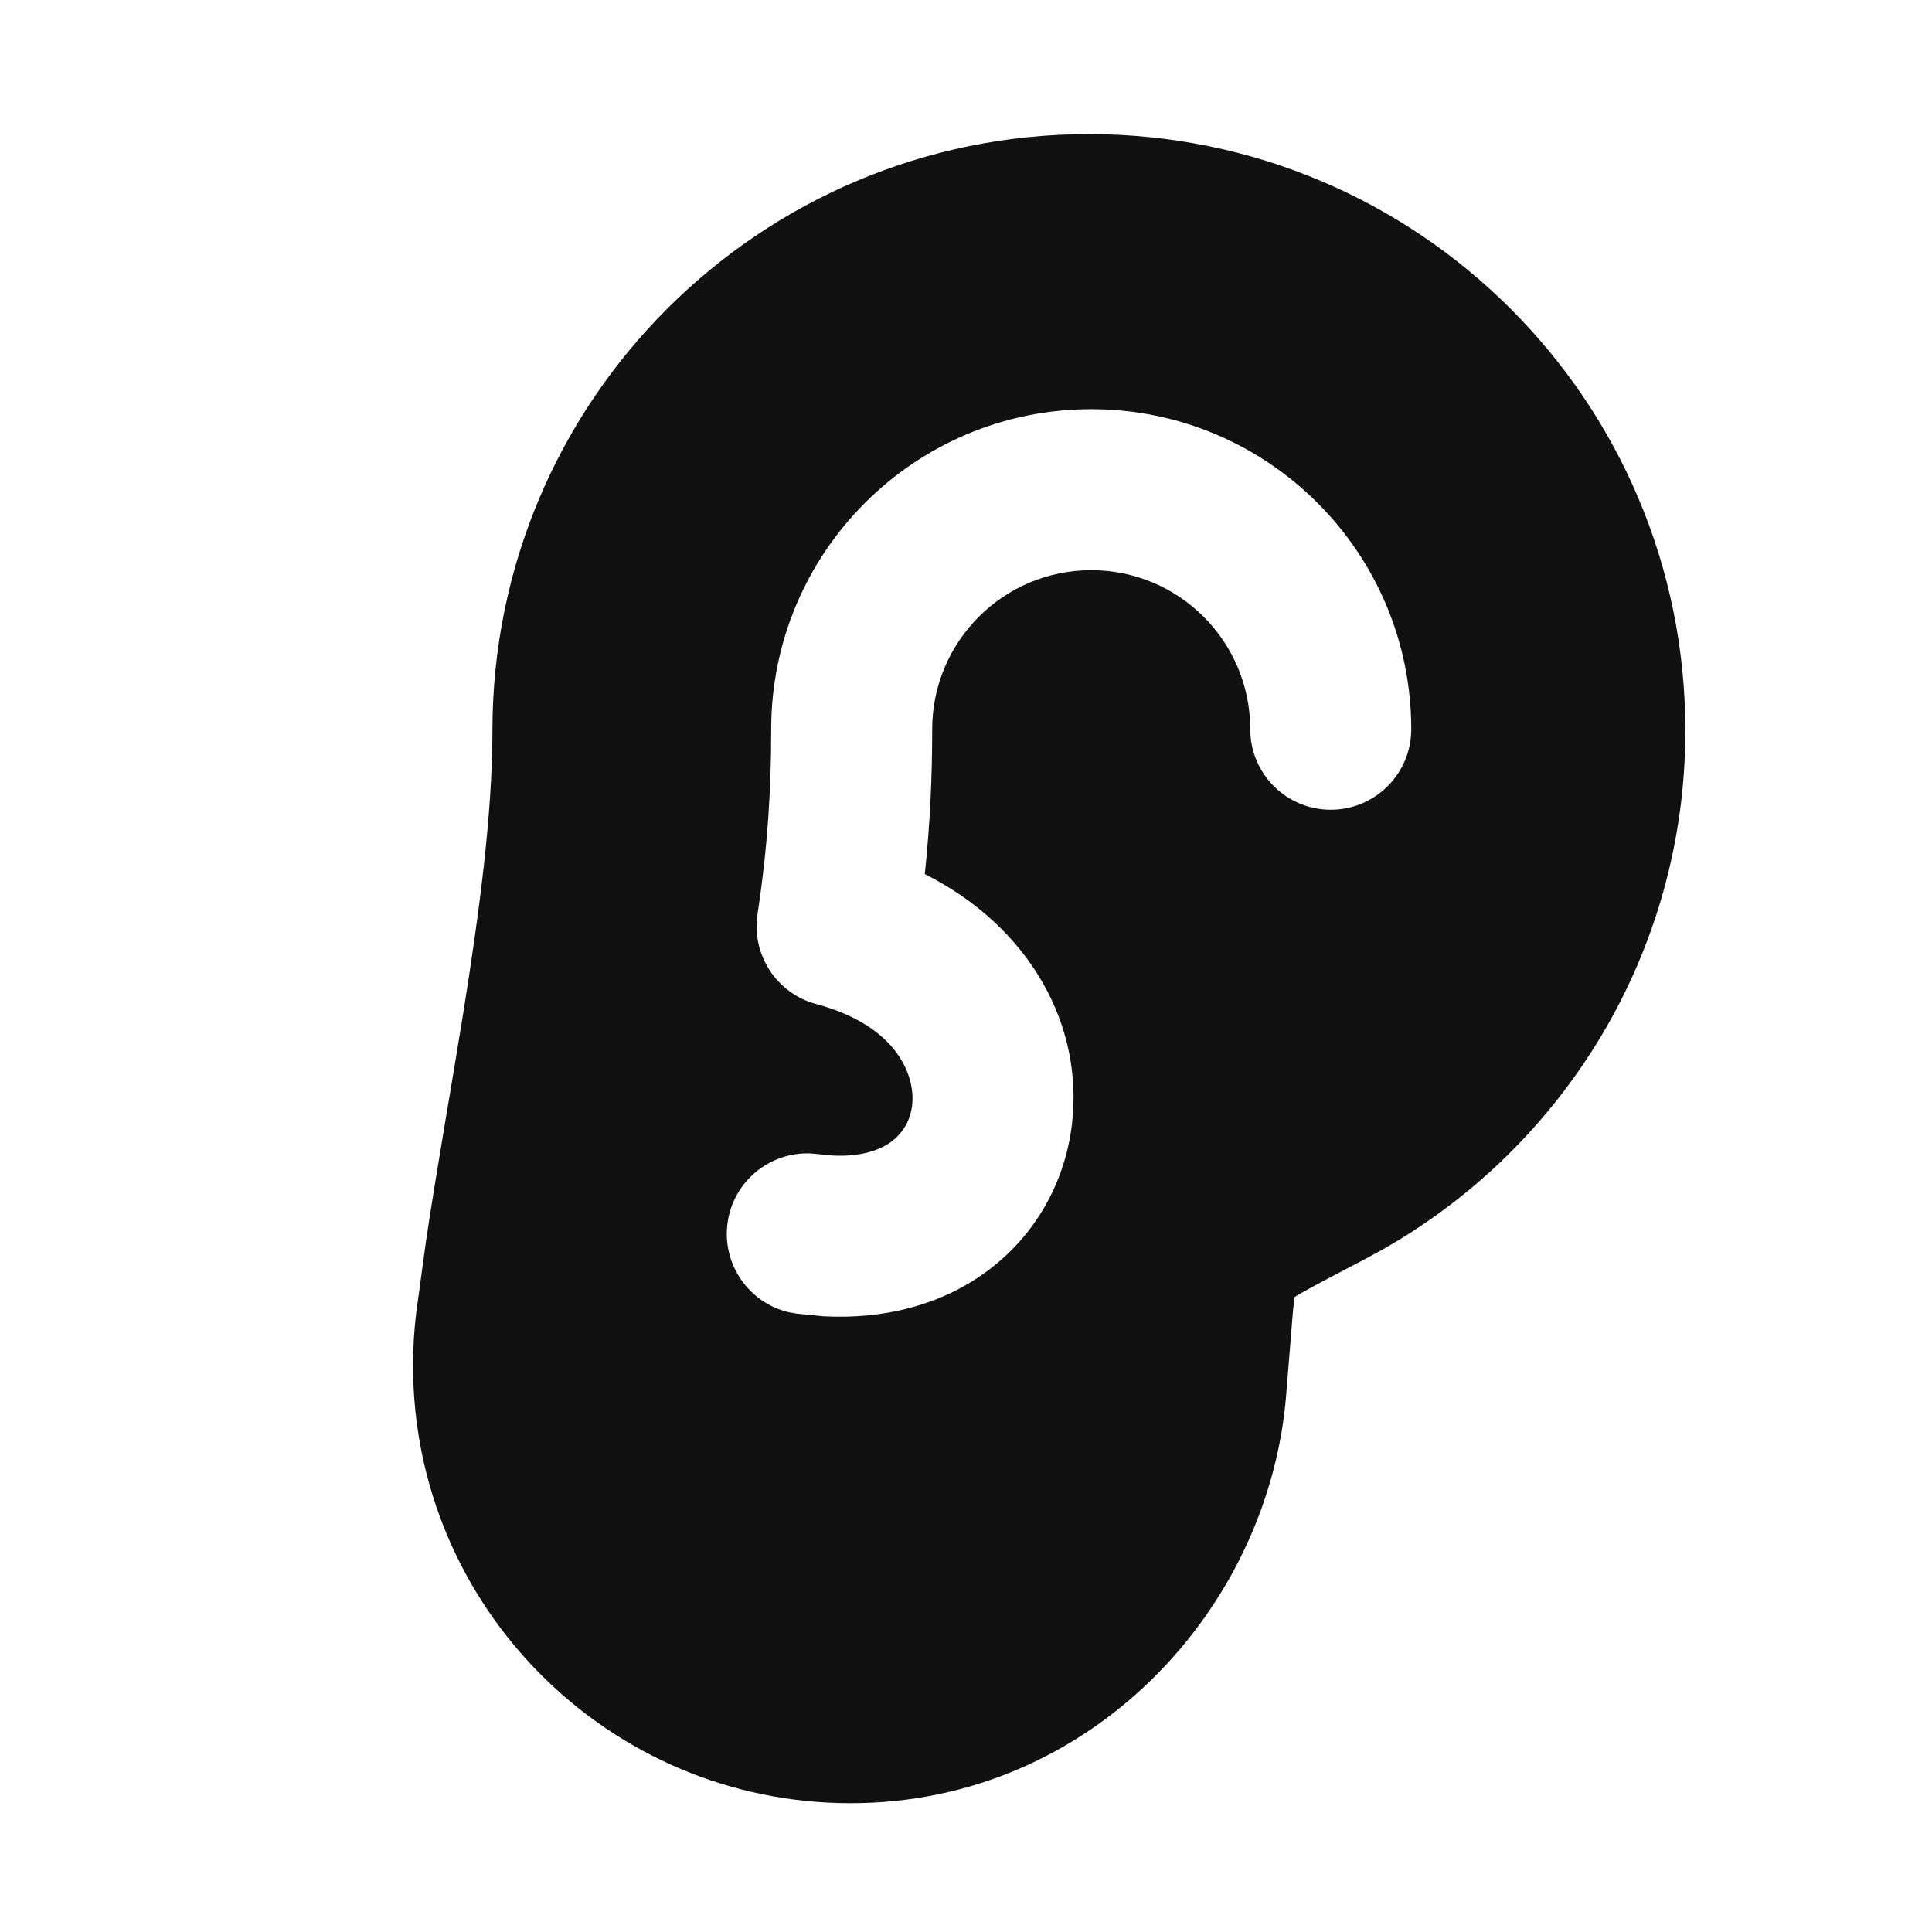 <svg width="24" height="24" viewBox="0 0 24 24" fill="none" xmlns="http://www.w3.org/2000/svg">
<path fill-rule="evenodd" clip-rule="evenodd" d="M13.526 1.666C17.618 1.666 20.936 4.983 20.936 9.075C20.936 11.841 19.419 14.25 17.177 15.521L16.957 15.641C16.609 15.823 16.366 15.95 16.196 16.045C16.149 16.071 16.112 16.094 16.083 16.111C16.077 16.156 16.069 16.216 16.061 16.293L15.979 17.309C15.774 19.982 13.547 22.4 10.568 22.4C7.566 22.4 5.131 19.966 5.131 16.963C5.131 16.743 5.144 16.525 5.17 16.311L5.29 15.43C5.426 14.519 5.602 13.535 5.752 12.601C5.957 11.32 6.117 10.102 6.117 9.075C6.117 4.983 9.434 1.666 13.526 1.666ZM13.556 5.083C11.36 5.083 9.58 6.863 9.58 9.059C9.58 9.812 9.537 10.515 9.41 11.357C9.334 11.861 9.648 12.341 10.14 12.473C11.174 12.75 11.371 13.392 11.331 13.729C11.309 13.918 11.216 14.078 11.066 14.187C10.938 14.279 10.709 14.375 10.334 14.354L10.165 14.337L10.062 14.328C9.556 14.311 9.108 14.679 9.038 15.192C8.968 15.705 9.301 16.181 9.793 16.3L9.894 16.318L10.227 16.351C10.993 16.392 11.686 16.207 12.237 15.809C12.864 15.356 13.231 14.682 13.316 13.966C13.463 12.732 12.79 11.513 11.488 10.858C11.554 10.234 11.58 9.656 11.58 9.059C11.58 7.968 12.465 7.083 13.556 7.083C14.647 7.083 15.531 7.968 15.531 9.059C15.531 9.611 15.979 10.059 16.531 10.059C17.083 10.059 17.531 9.611 17.531 9.059C17.531 6.863 15.751 5.083 13.556 5.083Z" fill="#111111"/>
</svg>
